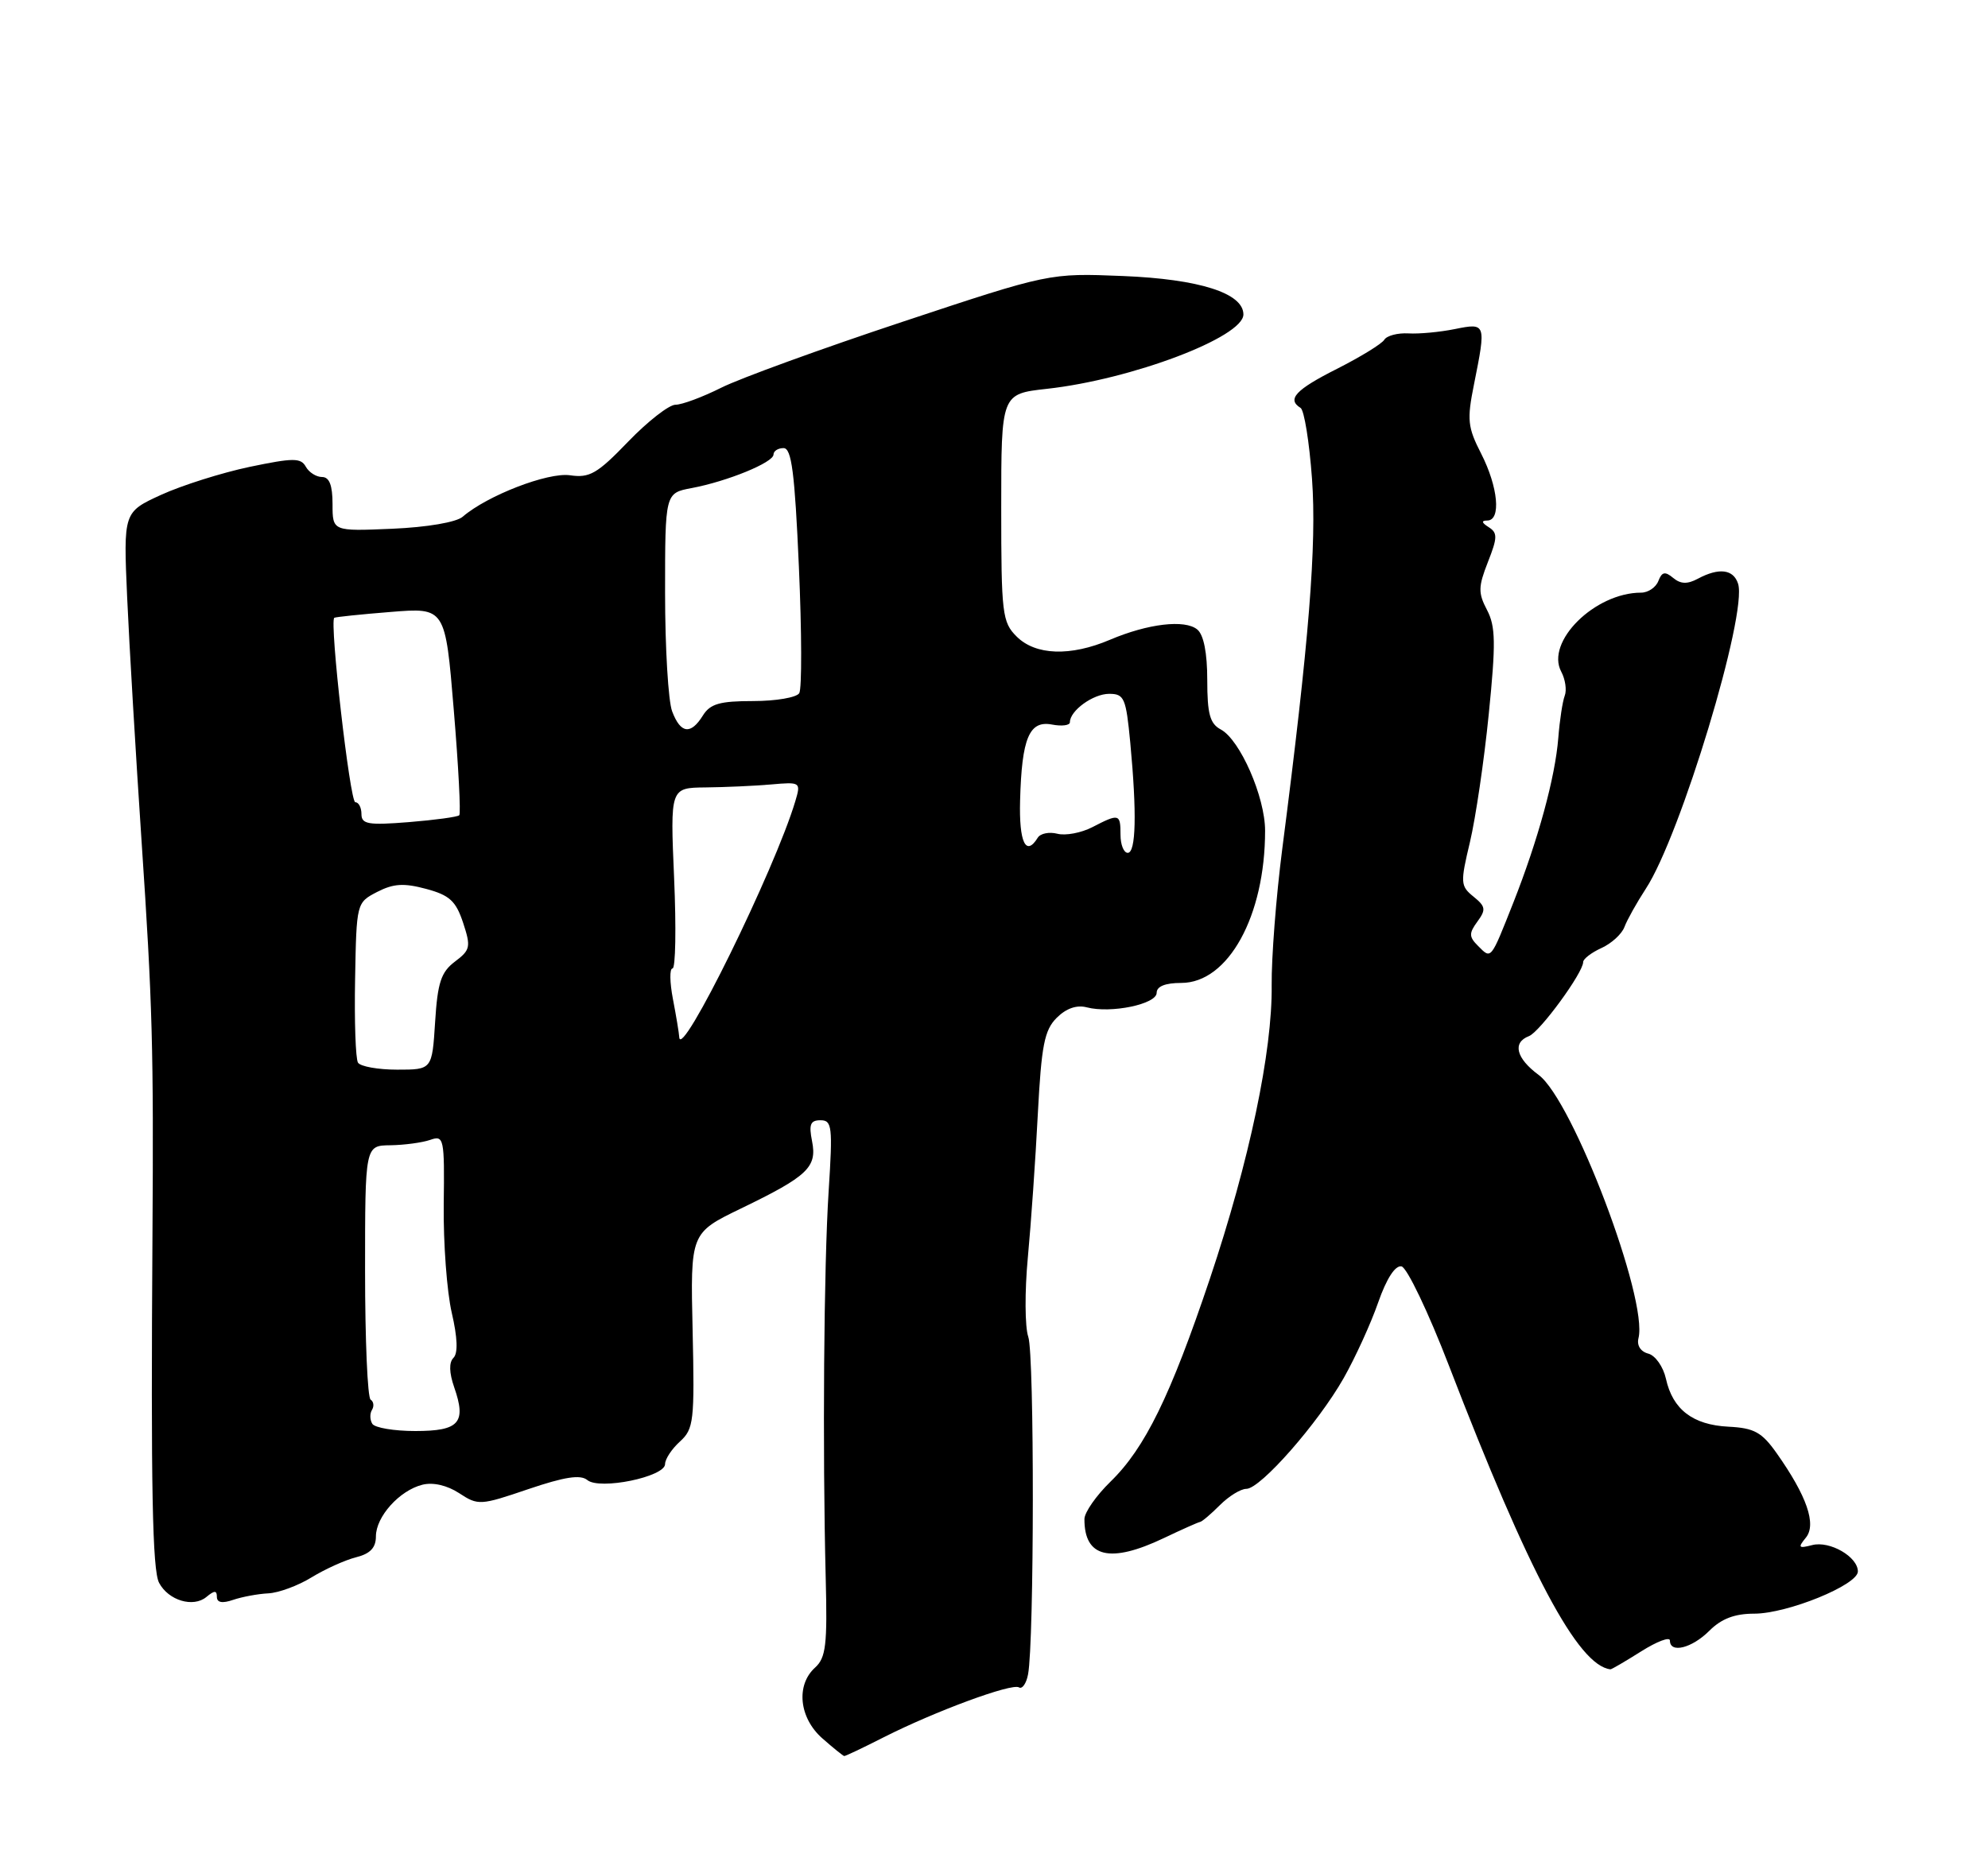 <?xml version="1.0" encoding="UTF-8" standalone="no"?>
<!DOCTYPE svg PUBLIC "-//W3C//DTD SVG 1.1//EN" "http://www.w3.org/Graphics/SVG/1.1/DTD/svg11.dtd" >
<svg xmlns="http://www.w3.org/2000/svg" xmlns:xlink="http://www.w3.org/1999/xlink" version="1.1" viewBox="0 0 275 256">
 <g >
 <path fill="currentColor"
d=" M 122.25 240.37 C 129.36 236.77 139.96 232.86 140.95 233.47 C 141.40 233.75 141.97 232.94 142.21 231.67 C 143.07 227.18 143.10 187.39 142.24 184.96 C 141.77 183.61 141.74 178.68 142.18 174.00 C 142.62 169.32 143.24 160.40 143.56 154.17 C 144.06 144.63 144.47 142.53 146.17 140.83 C 147.48 139.52 148.94 139.01 150.34 139.38 C 153.68 140.25 160.00 138.94 160.00 137.37 C 160.00 136.48 161.18 136.00 163.40 136.00 C 169.90 136.00 175.00 126.75 175.00 114.94 C 175.00 110.27 171.54 102.36 168.87 100.93 C 167.37 100.13 167.00 98.78 167.00 94.09 C 167.00 90.34 166.51 87.83 165.62 87.10 C 163.91 85.68 158.79 86.29 153.54 88.52 C 148.07 90.85 143.24 90.68 140.63 88.07 C 138.64 86.09 138.50 84.93 138.50 70.22 C 138.50 54.50 138.50 54.50 144.81 53.80 C 156.53 52.51 172.00 46.65 172.00 43.51 C 172.00 40.56 165.91 38.62 155.33 38.19 C 145.16 37.78 145.16 37.78 124.83 44.53 C 113.65 48.24 102.38 52.34 99.78 53.64 C 97.19 54.94 94.34 56.00 93.44 56.00 C 92.55 56.00 89.60 58.30 86.89 61.11 C 82.62 65.55 81.55 66.16 78.85 65.76 C 75.80 65.32 67.40 68.56 64.00 71.50 C 63.12 72.26 59.08 72.95 54.25 73.16 C 46.00 73.51 46.00 73.51 46.00 69.76 C 46.00 67.14 45.56 66.00 44.55 66.00 C 43.75 66.00 42.74 65.36 42.30 64.57 C 41.61 63.33 40.57 63.34 34.52 64.60 C 30.68 65.41 25.18 67.15 22.30 68.46 C 17.07 70.86 17.07 70.86 17.59 82.68 C 17.88 89.18 18.78 104.40 19.59 116.50 C 21.09 138.83 21.26 145.11 21.09 171.00 C 20.86 205.86 21.08 217.27 22.01 219.01 C 23.31 221.45 26.73 222.47 28.55 220.96 C 29.66 220.04 30.00 220.03 30.00 220.94 C 30.00 221.74 30.74 221.88 32.25 221.36 C 33.49 220.94 35.68 220.53 37.11 220.46 C 38.55 220.39 41.25 219.39 43.11 218.24 C 44.98 217.10 47.74 215.85 49.25 215.47 C 51.21 214.98 52.00 214.15 52.00 212.58 C 52.00 209.85 55.26 206.22 58.43 205.43 C 59.90 205.06 61.85 205.51 63.52 206.60 C 66.14 208.32 66.44 208.30 73.08 206.04 C 78.09 204.34 80.29 204.00 81.24 204.78 C 82.94 206.20 92.00 204.34 92.00 202.57 C 92.00 201.88 92.93 200.47 94.06 199.45 C 95.97 197.71 96.09 196.65 95.81 184.09 C 95.50 170.60 95.50 170.60 102.50 167.21 C 111.74 162.74 113.05 161.50 112.33 157.89 C 111.87 155.58 112.10 155.00 113.50 155.00 C 115.10 155.00 115.20 155.88 114.63 164.75 C 113.96 175.12 113.77 200.43 114.22 218.32 C 114.46 227.58 114.25 229.37 112.75 230.73 C 110.07 233.15 110.54 237.69 113.75 240.52 C 115.26 241.85 116.63 242.95 116.78 242.97 C 116.94 242.99 119.40 241.82 122.25 240.37 Z  M 227.02 228.49 C 229.21 227.11 231.00 226.43 231.00 226.99 C 231.00 228.81 234.04 228.05 236.45 225.64 C 238.12 223.97 239.95 223.27 242.66 223.27 C 247.25 223.27 257.00 219.30 257.00 217.43 C 257.00 215.40 253.12 213.16 250.69 213.78 C 248.79 214.27 248.67 214.14 249.80 212.76 C 251.31 210.92 249.94 206.98 245.76 201.06 C 243.71 198.16 242.66 197.58 239.09 197.40 C 234.16 197.15 231.38 195.01 230.45 190.77 C 230.08 189.11 228.99 187.55 228.01 187.29 C 226.95 187.02 226.40 186.16 226.65 185.16 C 228.01 179.79 217.56 152.21 212.84 148.73 C 209.72 146.42 209.18 144.25 211.50 143.36 C 213.01 142.78 219.00 134.59 219.00 133.11 C 219.00 132.68 220.14 131.80 221.53 131.17 C 222.92 130.54 224.35 129.23 224.71 128.26 C 225.07 127.29 226.40 124.91 227.67 122.96 C 232.47 115.63 241.75 84.93 240.43 80.77 C 239.79 78.76 237.79 78.51 234.87 80.07 C 233.42 80.85 232.48 80.82 231.45 79.96 C 230.32 79.02 229.89 79.12 229.40 80.39 C 229.06 81.27 227.99 82.00 227.02 82.00 C 220.62 82.00 213.75 88.80 215.97 92.94 C 216.53 93.99 216.75 95.49 216.45 96.26 C 216.15 97.04 215.75 99.66 215.56 102.09 C 215.13 107.57 212.76 116.22 209.34 124.89 C 206.17 132.90 206.30 132.73 204.47 130.89 C 203.19 129.62 203.18 129.14 204.37 127.51 C 205.58 125.86 205.51 125.42 203.83 124.06 C 202.02 122.59 201.99 122.16 203.34 116.50 C 204.12 113.20 205.30 105.24 205.94 98.80 C 206.93 88.98 206.89 86.68 205.70 84.40 C 204.46 82.04 204.48 81.19 205.82 77.77 C 207.16 74.38 207.17 73.72 205.93 72.94 C 204.94 72.31 204.88 72.03 205.75 72.02 C 207.67 71.99 207.24 67.39 204.90 62.79 C 203.01 59.10 202.91 58.09 203.90 53.17 C 205.59 44.73 205.57 44.66 201.25 45.53 C 199.19 45.95 196.29 46.22 194.82 46.13 C 193.34 46.05 191.84 46.44 191.49 47.01 C 191.14 47.58 188.19 49.39 184.93 51.04 C 179.22 53.92 177.98 55.25 179.91 56.44 C 180.41 56.75 181.12 61.16 181.49 66.25 C 182.15 75.37 181.09 88.69 177.37 117.50 C 176.52 124.10 175.87 132.57 175.91 136.32 C 176.02 145.46 172.83 160.62 167.37 176.91 C 161.91 193.16 158.38 200.37 153.62 205.00 C 151.64 206.93 150.02 209.25 150.01 210.17 C 149.98 215.50 153.55 216.36 161.00 212.81 C 163.47 211.63 165.72 210.63 166.00 210.58 C 166.28 210.54 167.51 209.49 168.75 208.25 C 169.99 207.01 171.63 206.00 172.41 206.00 C 174.36 206.00 182.33 196.92 185.87 190.68 C 187.48 187.83 189.63 183.13 190.64 180.22 C 191.80 176.90 193.00 175.05 193.87 175.22 C 194.63 175.38 197.59 181.57 200.45 189.00 C 211.49 217.68 218.29 230.46 222.77 230.97 C 222.92 230.99 224.83 229.87 227.02 228.49 Z  M 51.50 197.00 C 51.16 196.45 51.14 195.58 51.46 195.07 C 51.77 194.56 51.69 193.92 51.27 193.66 C 50.84 193.40 50.50 185.38 50.50 175.85 C 50.50 158.50 50.50 158.50 54.00 158.46 C 55.92 158.43 58.40 158.10 59.50 157.72 C 61.41 157.05 61.50 157.44 61.38 166.70 C 61.32 172.02 61.82 178.74 62.49 181.63 C 63.29 185.07 63.37 187.23 62.73 187.87 C 62.09 188.51 62.13 189.93 62.83 191.95 C 64.54 196.86 63.53 198.00 57.45 198.00 C 54.52 198.00 51.84 197.55 51.50 197.00 Z  M 49.52 147.03 C 49.19 146.50 49.01 141.30 49.12 135.47 C 49.31 124.92 49.32 124.89 52.17 123.41 C 54.43 122.25 55.86 122.16 58.95 122.99 C 62.19 123.86 63.06 124.66 64.06 127.67 C 65.16 131.01 65.07 131.44 62.93 133.05 C 61.01 134.50 60.53 135.95 60.19 141.40 C 59.77 148.00 59.77 148.00 54.94 148.00 C 52.29 148.00 49.85 147.56 49.52 147.03 Z  M 93.96 143.50 C 93.93 142.95 93.54 140.59 93.09 138.25 C 92.64 135.91 92.61 134.00 93.03 134.00 C 93.45 134.00 93.55 128.38 93.25 121.50 C 92.71 109.00 92.71 109.00 97.60 108.95 C 100.30 108.92 104.37 108.74 106.65 108.54 C 110.74 108.18 110.80 108.22 110.02 110.84 C 107.21 120.28 94.12 146.91 93.96 143.50 Z  M 155.00 115.50 C 155.00 112.58 154.81 112.53 151.10 114.45 C 149.57 115.24 147.39 115.65 146.27 115.36 C 145.14 115.07 143.92 115.31 143.55 115.91 C 141.91 118.57 140.95 116.55 141.11 110.75 C 141.34 102.11 142.38 99.65 145.52 100.25 C 146.88 100.51 148.00 100.37 148.00 99.93 C 148.00 98.33 151.21 96.00 153.43 96.00 C 155.52 96.00 155.76 96.57 156.35 102.75 C 157.27 112.51 157.14 118.00 156.00 118.00 C 155.45 118.00 155.00 116.88 155.00 115.50 Z  M 50.00 112.64 C 50.00 111.74 49.62 111.00 49.15 111.00 C 48.41 111.00 45.56 86.02 46.24 85.48 C 46.38 85.37 49.90 85.00 54.05 84.67 C 61.60 84.06 61.60 84.06 62.77 98.22 C 63.42 106.01 63.76 112.58 63.53 112.80 C 63.30 113.03 60.16 113.46 56.56 113.75 C 50.94 114.20 50.00 114.04 50.00 112.64 Z  M 92.98 98.43 C 92.44 97.02 92.00 89.65 92.00 82.05 C 92.00 68.22 92.00 68.22 95.68 67.53 C 100.62 66.60 107.00 63.99 107.00 62.89 C 107.00 62.40 107.63 62.00 108.39 62.00 C 109.50 62.00 109.94 65.39 110.51 78.41 C 110.91 87.43 110.93 95.30 110.56 95.91 C 110.19 96.51 107.32 97.00 104.18 97.00 C 99.56 97.00 98.24 97.38 97.23 99.00 C 95.55 101.70 94.15 101.52 92.98 98.43 Z "/>
</g>
</svg>
